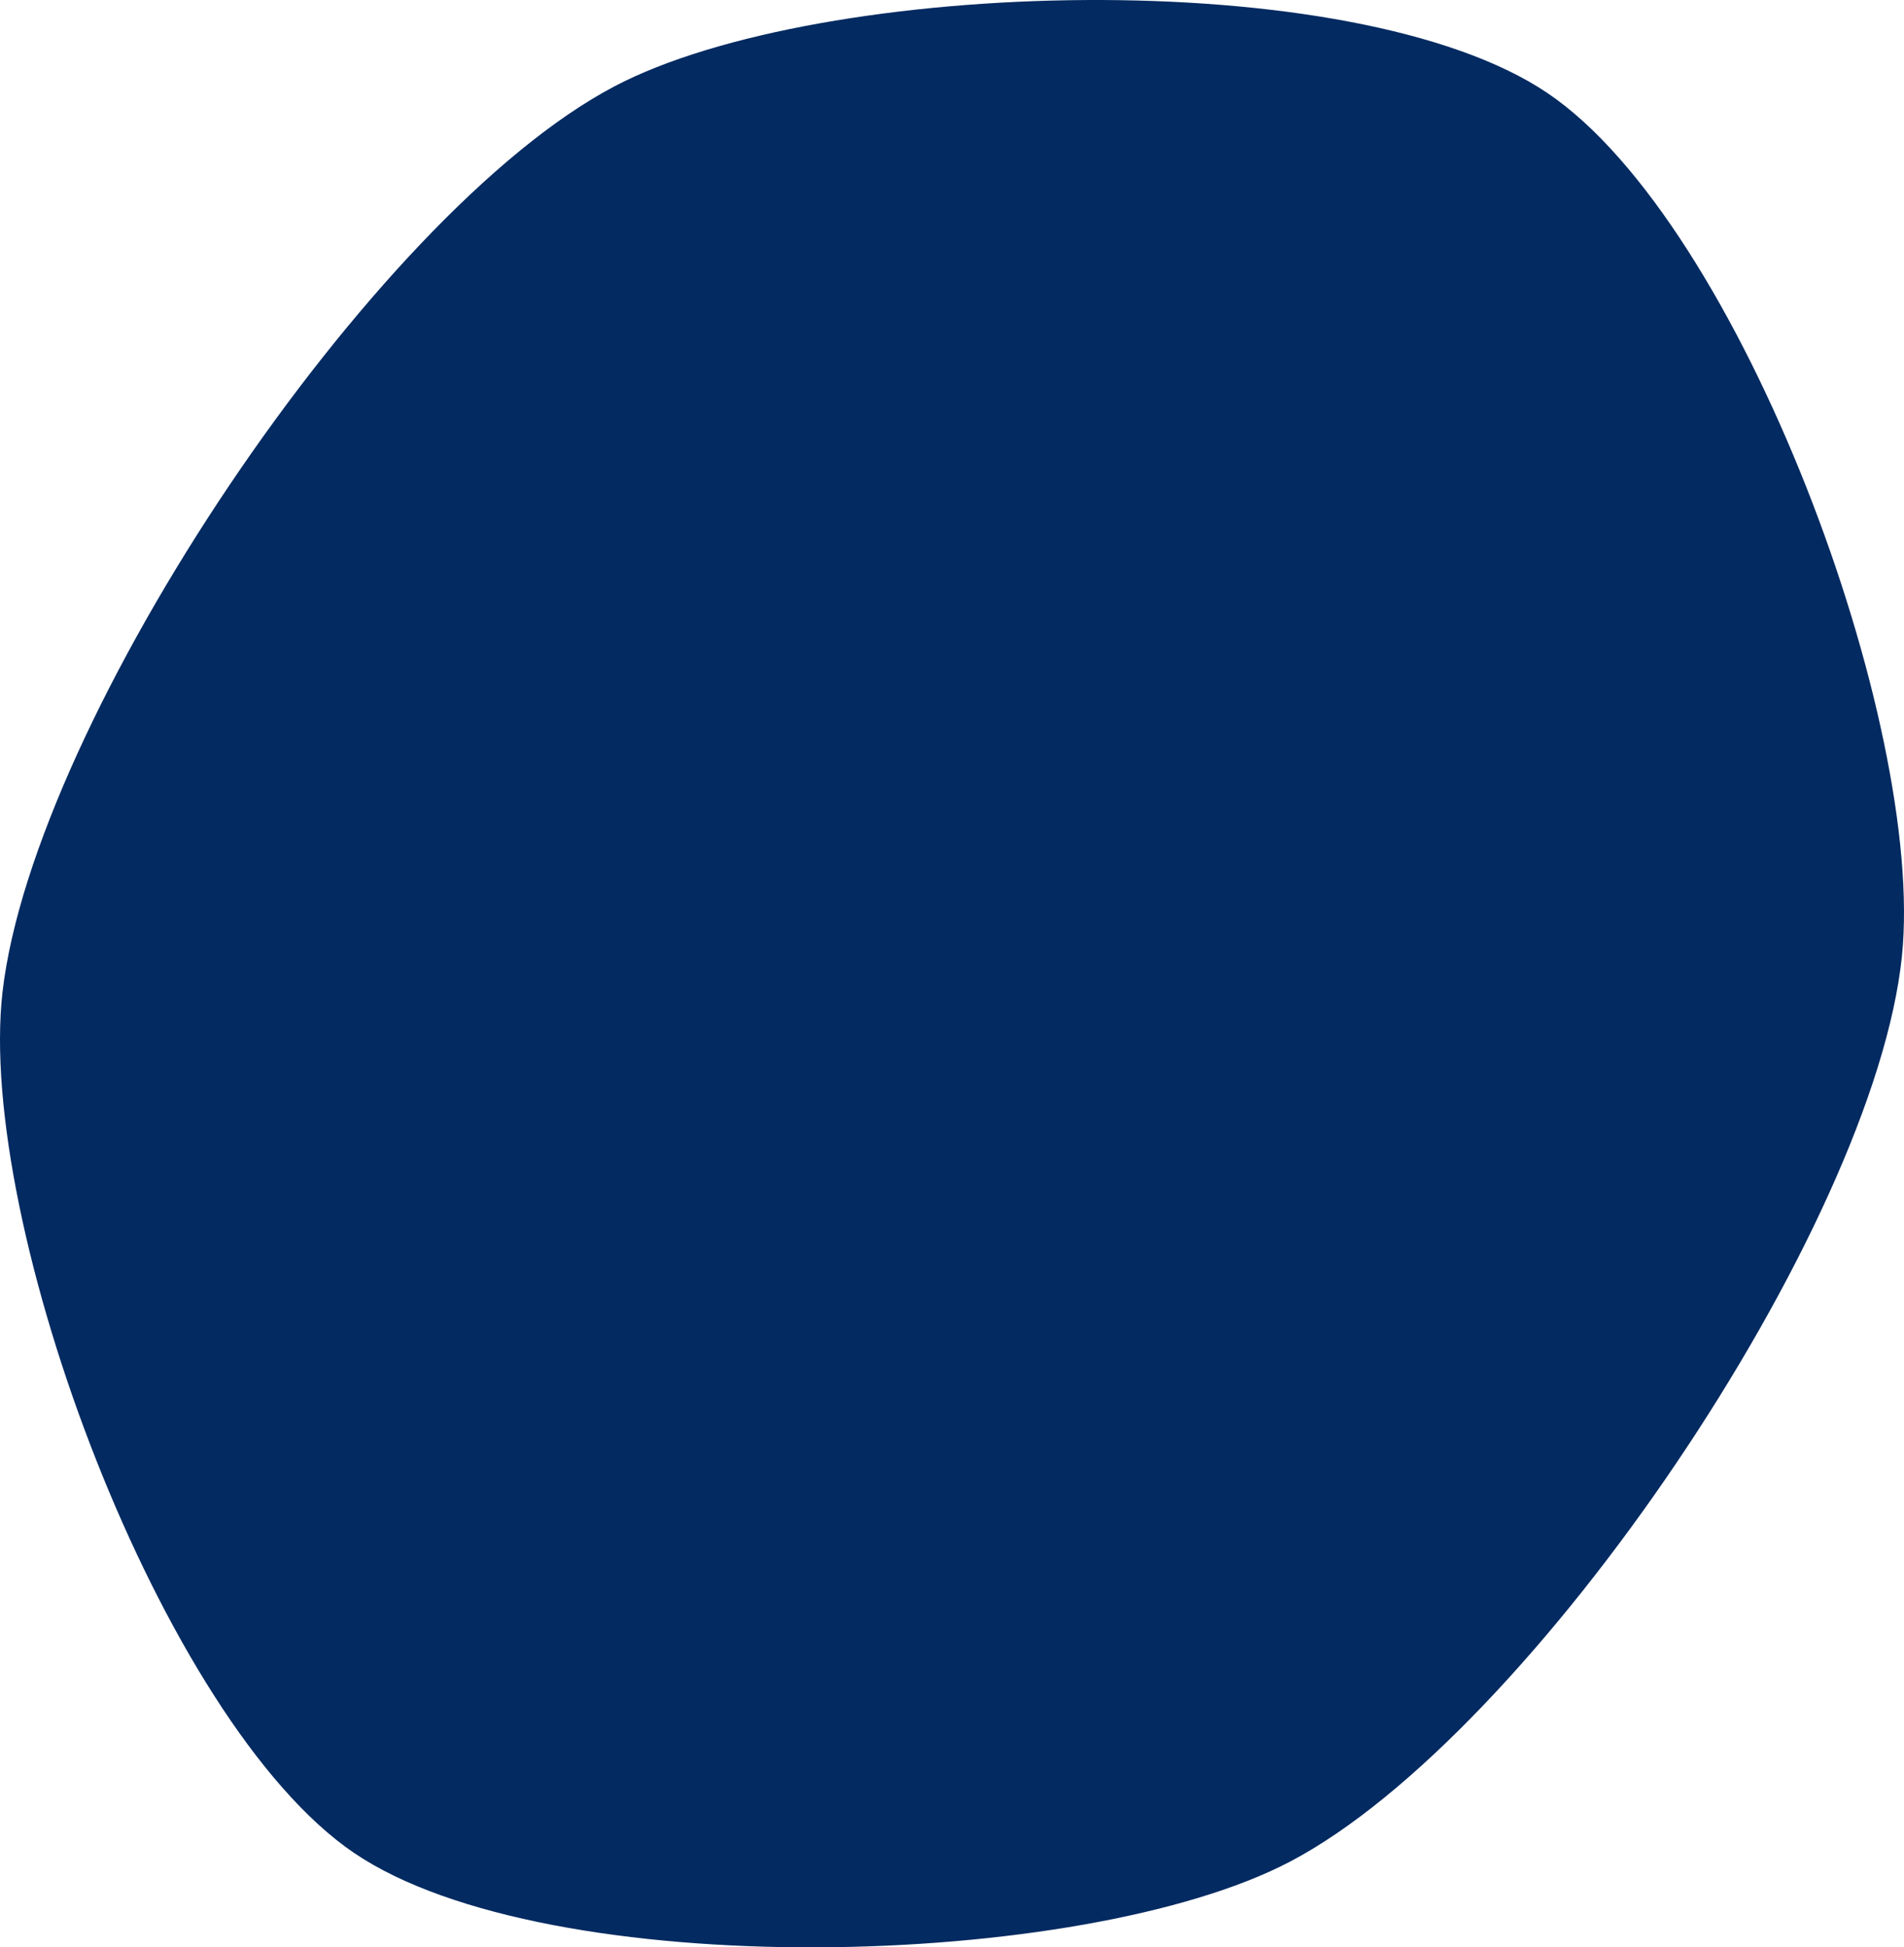 <svg width="310" height="317" viewBox="0 0 310 317" fill="none" xmlns="http://www.w3.org/2000/svg">
<path d="M57.658 301.641C26.328 280.388 -3.912 199.049 0.415 161.448C5.506 117.272 60.662 34.793 100.015 14.069C133.626 -3.621 220.478 -6.105 251.95 15.148C283.423 36.412 313.541 117.883 309.662 155.656C305.121 199.894 249.435 282.352 210.062 303.035C176.329 320.746 89.181 323.027 57.648 301.631L57.658 301.641Z" fill="#032A61"/>
</svg>
